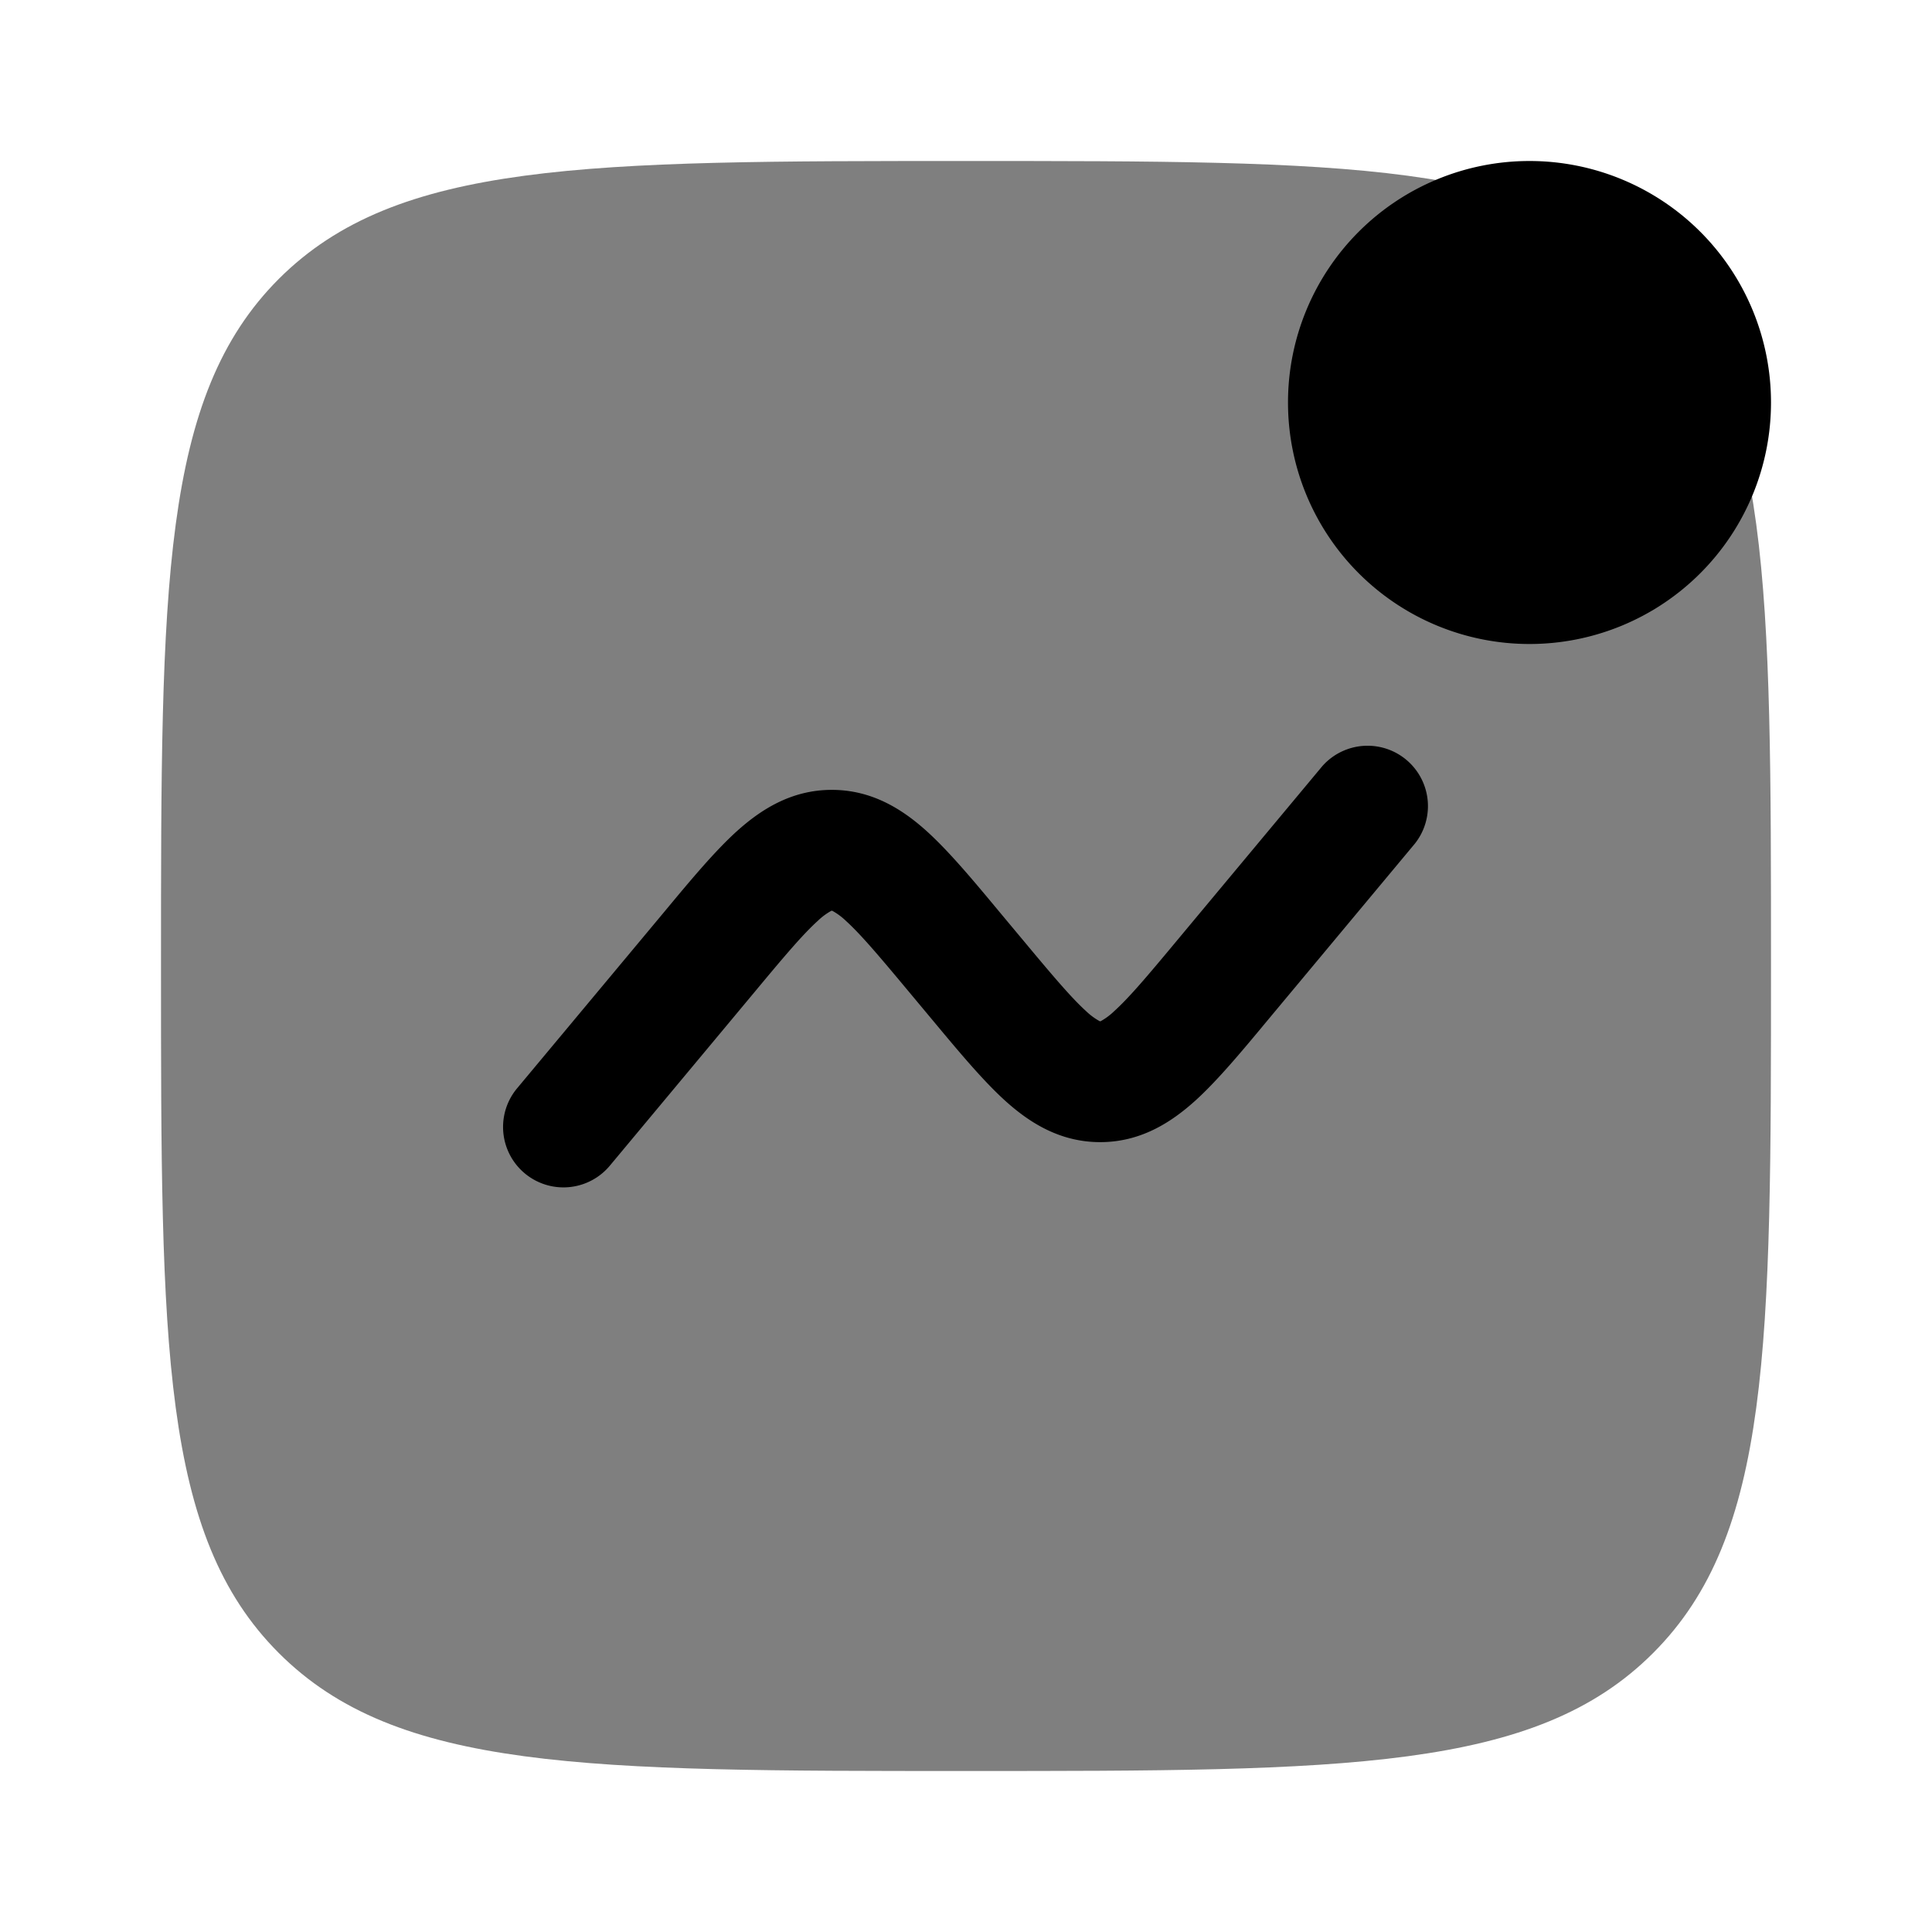 <svg xmlns="http://www.w3.org/2000/svg" width="3em" height="3em" viewBox="0 0 24 24"><path fill="currentColor" d="M2 12c0-4.714 0-7.071 1.464-8.536C4.93 2 7.286 2 12 2s7.071 0 8.535 1.464C22 4.93 22 7.286 22 12s0 7.071-1.465 8.535C19.072 22 16.714 22 12 22s-7.071 0-8.536-1.465C2 19.072 2 16.714 2 12" opacity=".5"/><path fill="currentColor" d="M17.576 10.48a.75.75 0 0 0-1.152-.96l-1.797 2.156c-.37.445-.599.716-.786.885a.8.8 0 0 1-.163.122l-.011.005l-.008-.004l-.003-.001a.8.8 0 0 1-.164-.122c-.187-.17-.415-.44-.786-.885l-.292-.35c-.328-.395-.625-.75-.901-1c-.301-.272-.68-.514-1.18-.514s-.878.242-1.18.514c-.276.25-.572.605-.9 1l-1.83 2.194a.75.75 0 0 0 1.153.96l1.797-2.156c.37-.445.599-.716.786-.885a.8.8 0 0 1 .163-.122l.007-.003l.004-.001q.004 0 .011.004a.8.8 0 0 1 .164.122c.187.17.415.44.786.885l.292.35c.329.395.625.75.901 1c.301.272.68.514 1.18.514s.878-.242 1.18-.514c.276-.25.572-.605.9-1zM22 5a3 3 0 1 1-6 0a3 3 0 0 1 6 0"/></svg>